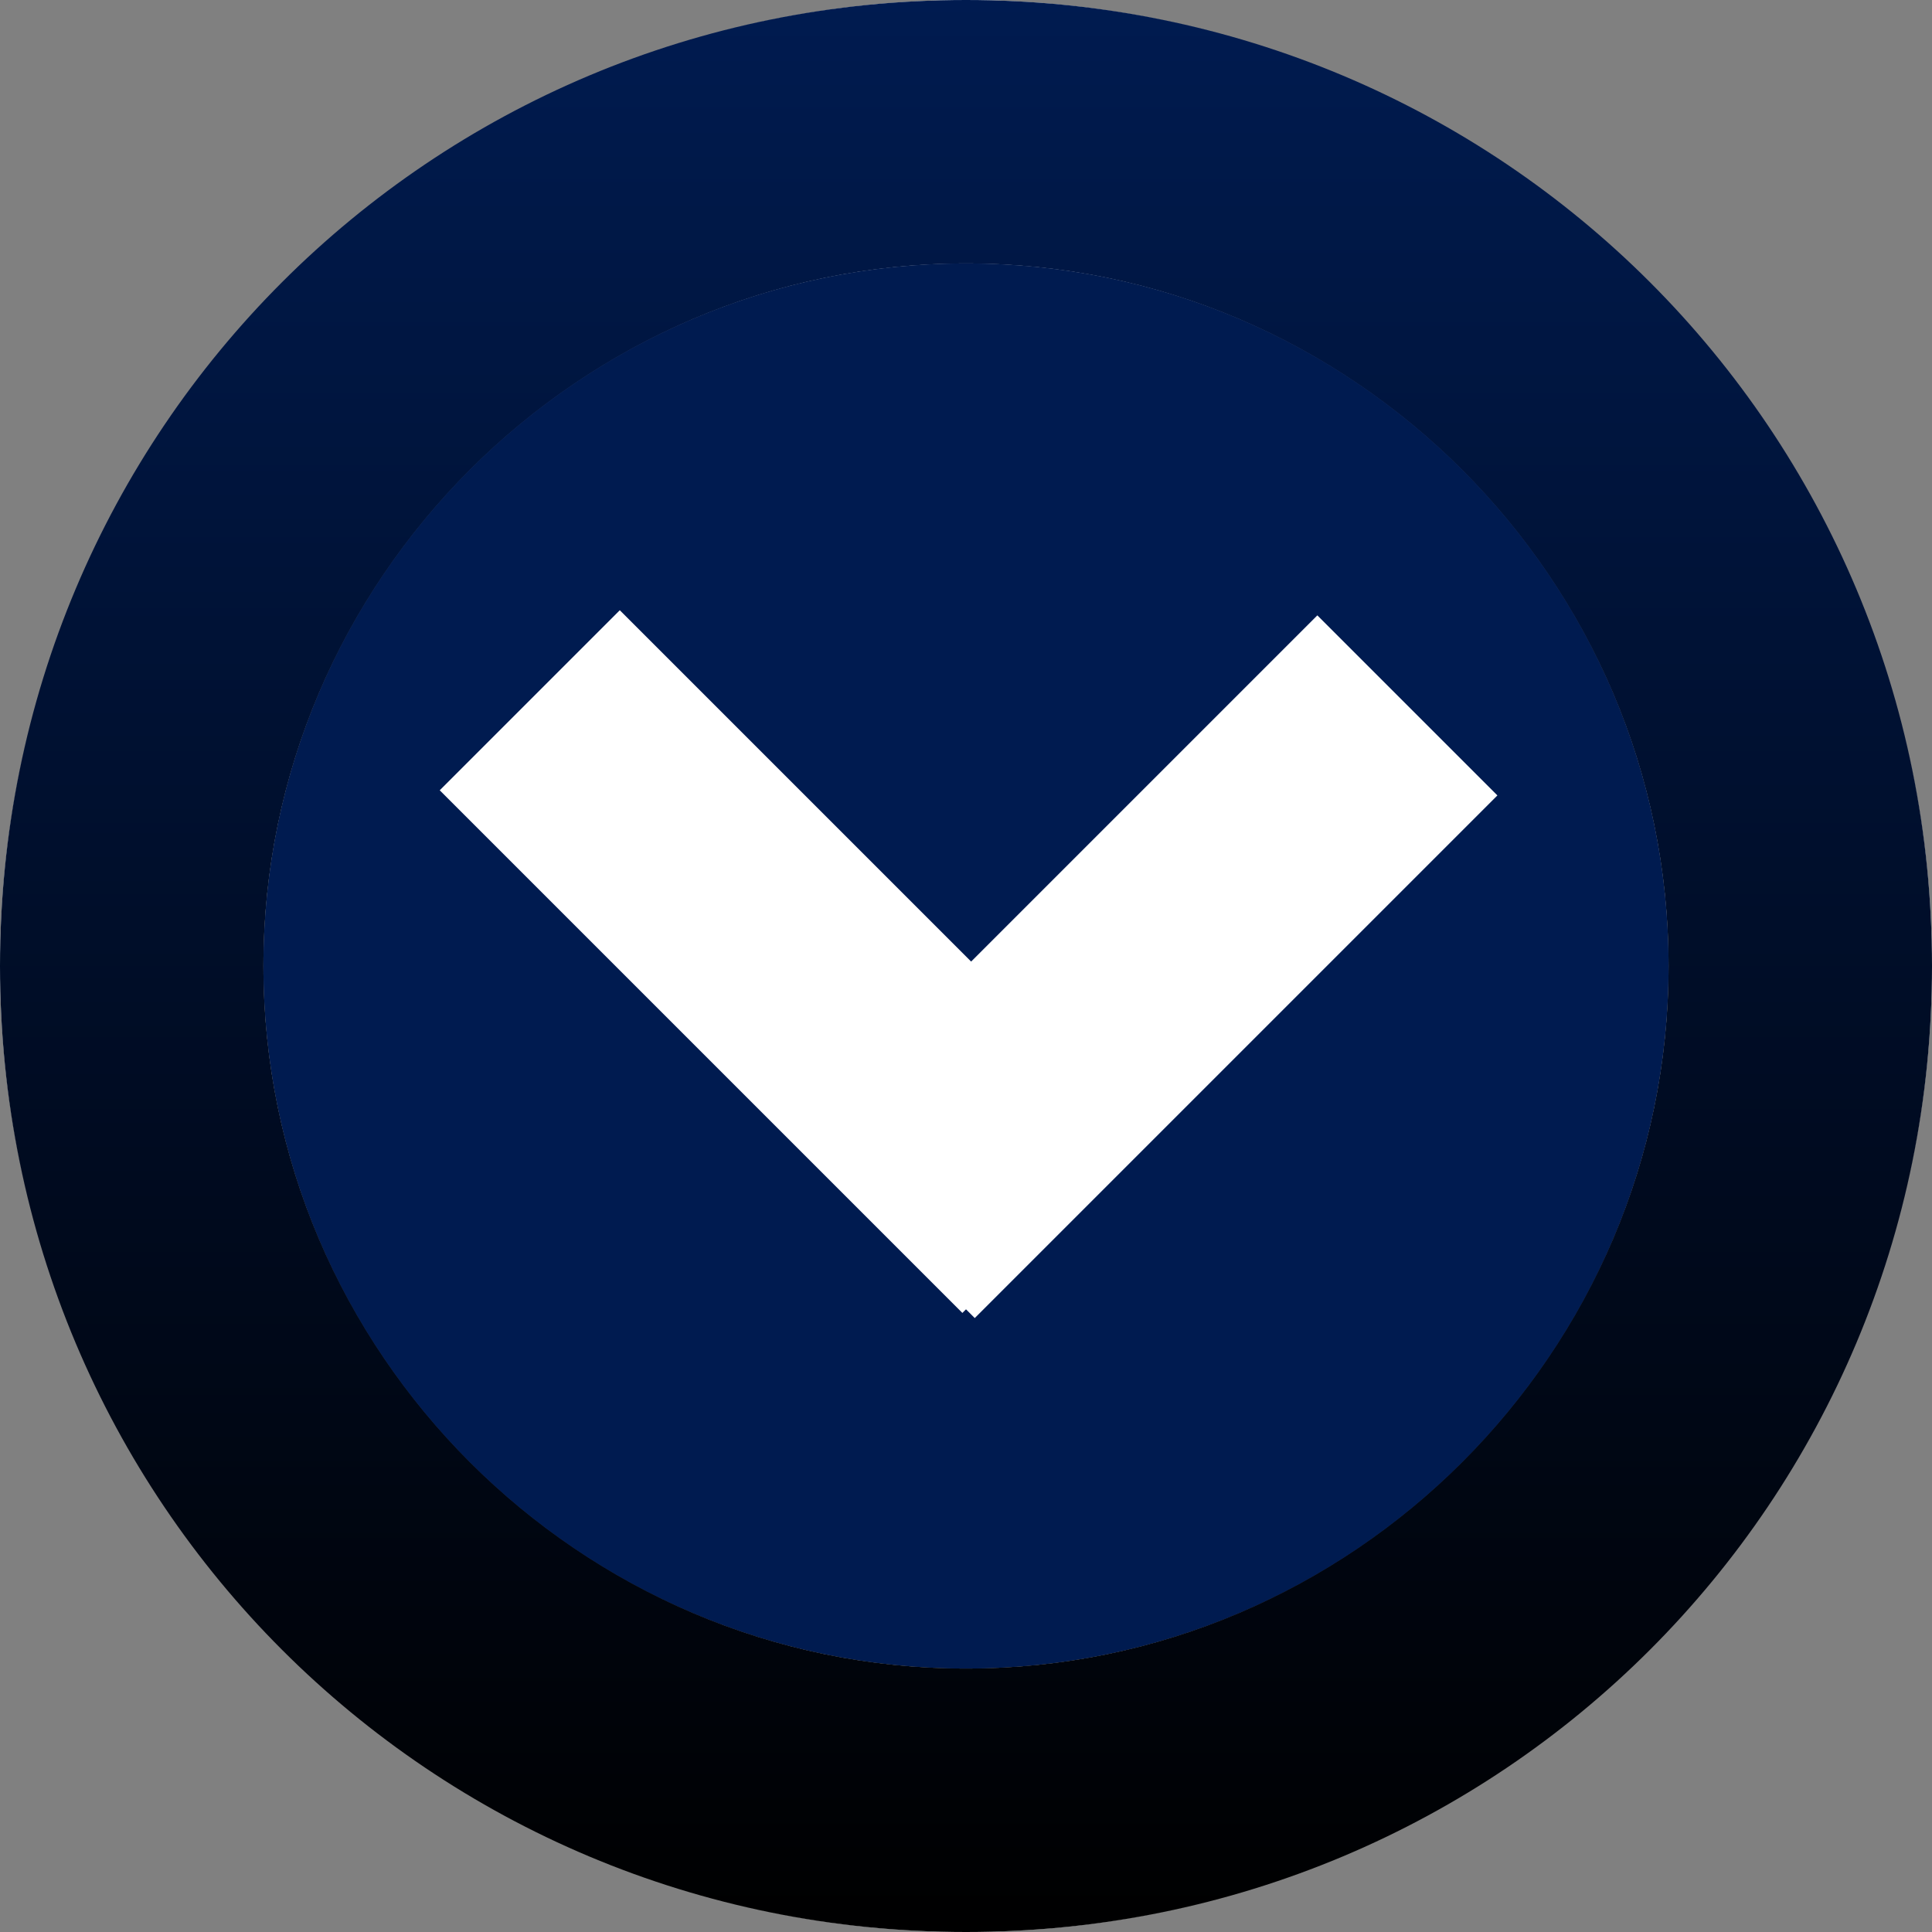 <?xml version="1.0" encoding="utf-8"?>
<svg version="1.1" id="Layer_1" x="0px" y="0px" viewBox="-286 409.9 22 22" style="enable-background:new -286 409.9 22 22;" xmlns="http://www.w3.org/2000/svg">
  <rect x="-286" y="409.9" width="22" height="22" fill="#808080" stroke="none"/>
  <defs>
    <linearGradient gradientUnits="userSpaceOnUse" x1="-275" y1="409.9" x2="-275" y2="431.9" id="gradient-0">
      <stop offset="0" style="stop-color: rgba(0, 27, 80, 1)"/>
      <stop offset="1" style="stop-color: rgba(0, 0, 0, 1)"/>
    </linearGradient>
  </defs>
  <style type="text/css">
	.st0{fill:#B82E22;}
	.st1{fill:#FFFFFF;}
	.st2{fill:#243B72;}
	.st3{fill:#2E59BA;}
	.st4{fill:#E2E2E2;}
</style>
  <circle class="st0" cx="-275" cy="420.9" r="8"/>
  <circle class="st1" cx="-275" cy="420.9" r="11"/>
  <circle class="st2" cx="-275" cy="420.9" r="8"/>
  <path class="st2" d="M -275 428.9 C -279.4 428.9 -283 425.3 -283 420.9 C -283 416.5 -279.4 412.9 -275 412.9 L -275 428.9 Z" style="fill: rgb(0, 27, 80);"/>
  <path class="st3" d="M -275 412.9 C -270.6 412.9 -267 416.5 -267 420.9 C -267 425.3 -270.6 428.9 -275 428.9 L -275 412.9 Z" style="fill: rgb(0, 27, 80);"/>
  <g transform="matrix(1, 0, 0, 1, 0, -0)">
    <path class="st4" d="M-275,409.9c-6.1,0-11,4.9-11,11c0,6.1,4.9,11,11,11s11-4.9,11-11C-264,414.8-268.9,409.9-275,409.9z M-275,428.9c-4.4,0-8-3.6-8-8c0-4.4,3.6-8,8-8s8,3.6,8,8C-267,425.3-270.6,428.9-275,428.9z" style="fill: url(#gradient-0);"/>
  </g>
  <rect x="-275.77" y="189.745" class="st5" width="2.9" height="8.418" style="fill: rgb(255, 255, 255);" transform="matrix(0.707, -0.707, 0.707, 0.707, -220.173, 89.78)"/>
  <rect x="-275.77" y="189.745" class="st5" width="2.9" height="8.418" style="fill: rgb(255, 255, 255);" transform="matrix(0.707, 0.707, -0.707, 0.707, 58.12, 477.727)"/>
</svg>